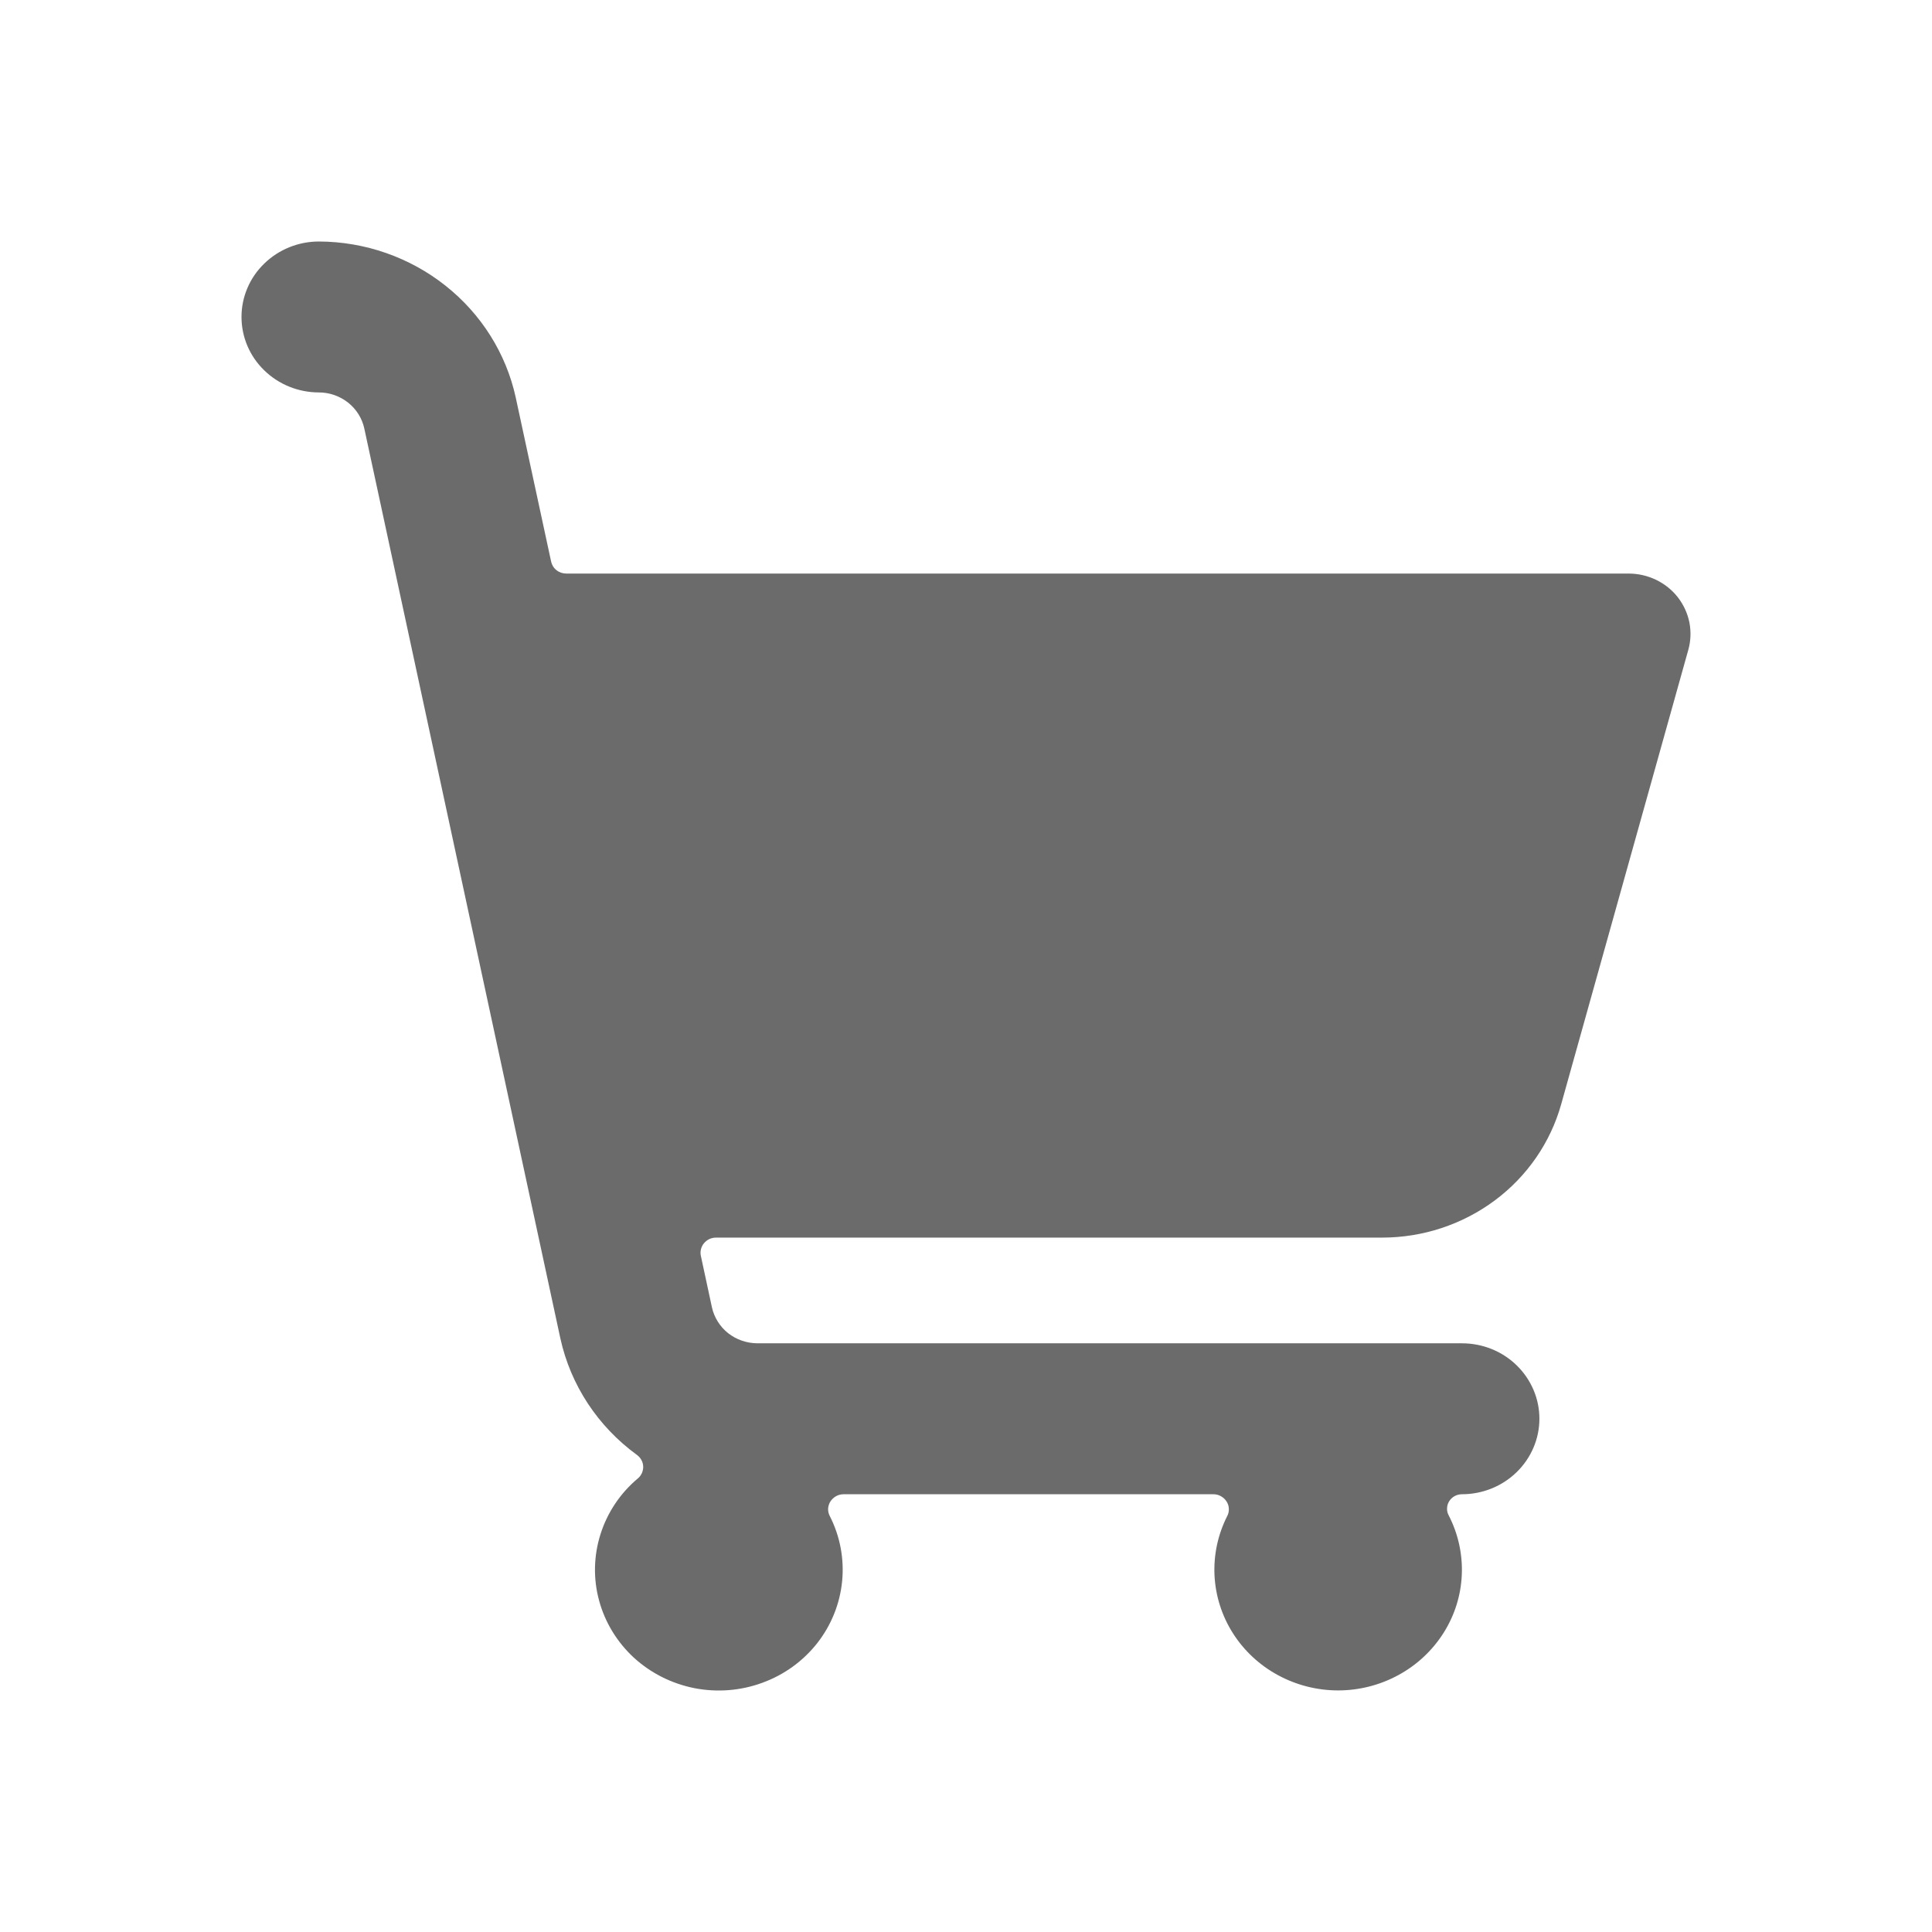 <svg width="24" height="24" viewBox="0 0 24 24" fill="none" xmlns="http://www.w3.org/2000/svg">
<path d="M20.973 8.072C21.004 7.961 21.008 7.844 20.986 7.731C20.963 7.618 20.914 7.512 20.843 7.42C20.771 7.328 20.678 7.254 20.573 7.203C20.467 7.152 20.35 7.125 20.232 7.125H7.036C6.991 7.125 6.948 7.111 6.913 7.083C6.878 7.056 6.855 7.017 6.846 6.975L6.406 4.935C6.286 4.389 5.978 3.9 5.533 3.548C5.089 3.196 4.534 3.002 3.962 3C3.707 3 3.462 3.099 3.282 3.275C3.101 3.45 3 3.689 3 3.937C3 4.186 3.101 4.425 3.282 4.6C3.462 4.776 3.707 4.875 3.962 4.875C4.094 4.875 4.223 4.921 4.325 5.002C4.428 5.084 4.499 5.198 4.526 5.325L6.961 16.626C7.088 17.205 7.426 17.72 7.913 18.074C7.936 18.091 7.955 18.113 7.968 18.137C7.982 18.162 7.989 18.19 7.99 18.218C7.991 18.246 7.985 18.273 7.974 18.299C7.962 18.325 7.945 18.348 7.923 18.366C7.705 18.549 7.545 18.789 7.46 19.057C7.375 19.325 7.368 19.611 7.442 19.882C7.515 20.153 7.665 20.399 7.874 20.592C8.084 20.784 8.344 20.915 8.627 20.971C8.909 21.026 9.201 21.003 9.47 20.904C9.74 20.806 9.976 20.635 10.151 20.413C10.326 20.19 10.433 19.924 10.461 19.645C10.489 19.366 10.436 19.084 10.308 18.833C10.293 18.805 10.286 18.773 10.287 18.741C10.289 18.709 10.299 18.678 10.316 18.651C10.334 18.624 10.358 18.602 10.386 18.586C10.415 18.57 10.447 18.562 10.48 18.562H15.073C15.106 18.562 15.138 18.57 15.166 18.586C15.195 18.602 15.219 18.624 15.236 18.651C15.254 18.678 15.264 18.709 15.265 18.741C15.267 18.773 15.26 18.805 15.245 18.833C15.129 19.062 15.075 19.315 15.087 19.57C15.1 19.825 15.178 20.072 15.316 20.289C15.454 20.506 15.646 20.685 15.875 20.809C16.103 20.933 16.361 20.999 16.622 20.999C16.885 20.999 17.143 20.933 17.372 20.808C17.602 20.683 17.794 20.503 17.932 20.285C18.07 20.067 18.148 19.819 18.159 19.563C18.17 19.307 18.114 19.053 17.996 18.824C17.981 18.797 17.974 18.766 17.976 18.735C17.977 18.704 17.986 18.674 18.003 18.648C18.02 18.621 18.043 18.6 18.07 18.585C18.098 18.57 18.129 18.562 18.161 18.562C18.416 18.562 18.661 18.463 18.841 18.287C19.021 18.111 19.123 17.873 19.123 17.624C19.123 17.375 19.021 17.137 18.841 16.961C18.661 16.785 18.416 16.687 18.161 16.687H9.408C9.276 16.686 9.148 16.642 9.045 16.561C8.943 16.48 8.872 16.366 8.844 16.241L8.706 15.599C8.7 15.572 8.701 15.544 8.708 15.517C8.715 15.49 8.727 15.465 8.746 15.443C8.764 15.422 8.786 15.404 8.812 15.392C8.838 15.38 8.866 15.374 8.895 15.374H17.168C17.674 15.374 18.166 15.212 18.569 14.912C18.971 14.613 19.261 14.192 19.394 13.716L20.973 8.072Z" fill="#090909" fill-opacity="0.6"/>
</svg>
